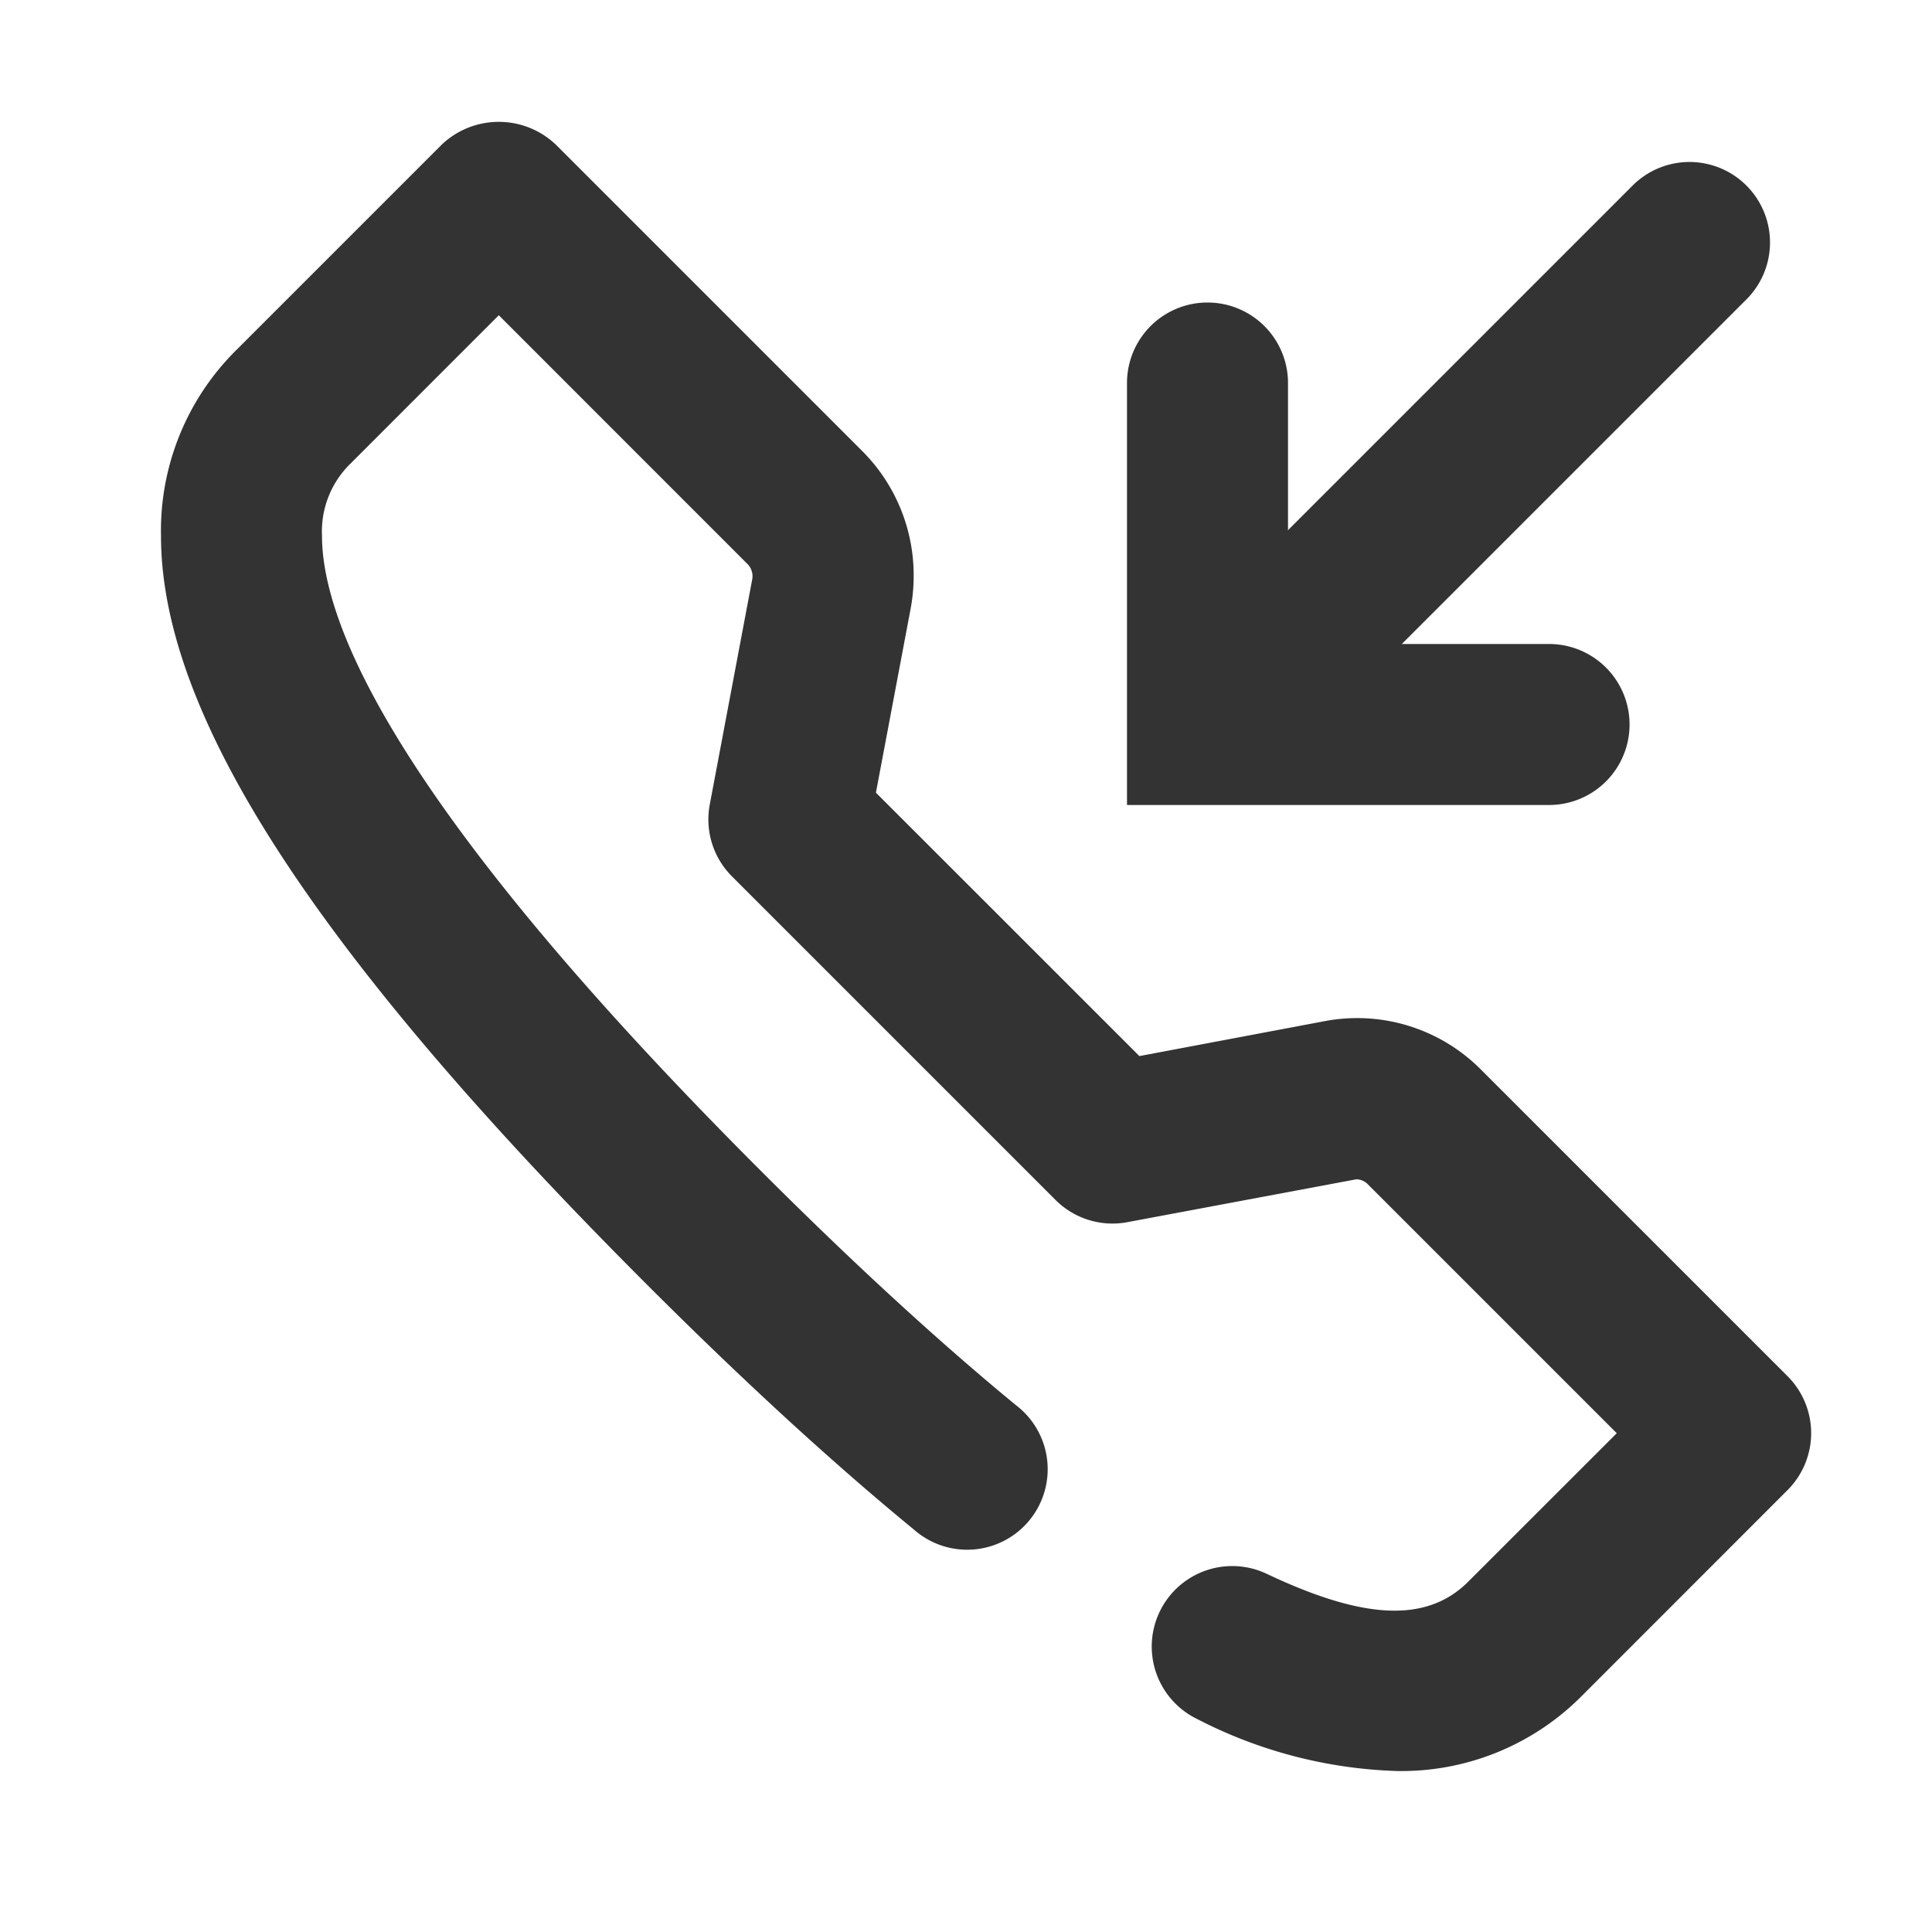 <svg id="_006_DEVICES" data-name="006_DEVICES" xmlns="http://www.w3.org/2000/svg" width="24" height="24" viewBox="0 0 24 24"><title>006_054</title><path d="M19.243,10H14V4.758a1,1,0,0,1,2,0V8h3.243a1,1,0,0,1,0,2Z" style="fill:#333"/><path d="M15.707,9.293A1,1,0,0,1,15,7.586l5.293-5.293A1.0 1,0,0,1,21.707,3.707L16.414,9A.997.997,0,0,1,15.707,9.293Z" style="fill:#333"/><path d="M17.344,22a5.79,5.79,0,0,1-2.473-.646 1.0 1,0,0,1,.857-1.807c1.18.56,1.983.63,2.512.1L20.084,17.804,16.989,14.709a.199.199,0,0,0-.142-.059l-2.841.532a1.0 1,0,0,1-.893-.275l-4.02-4.02a1.0 1,0,0,1-.276-.893l.529-2.806A.216.216,0,0,0,9.292,7.013L6.196,3.916,4.353,5.76A1.176,1.176,0,0,0,4,6.656c0,1.111.946,3.383,5.454,7.891,1.143,1.143,2.208,2.121,3.167,2.909A1.0 1,0,1,1,11.353,19.001c-1.009-.828-2.124-1.851-3.313-3.04C3.919,11.841,2,8.884,2,6.656A3.155,3.155,0,0,1,2.938,4.346L5.489,1.795a1.029,1.029,0,0,1,1.414,0l3.803,3.803a2.182,2.182,0,0,1,.644,1.555,2.22,2.22,0,0,1-.037.404l-.432,2.29,3.273,3.272,2.286-.431a2.167,2.167,0,0,1,1.964.606l3.802,3.802a1.0 1,0,0,1,0,1.414l-2.55,2.551A3.155,3.155,0,0,1,17.344,22Z" style="fill:#333"/></svg>
